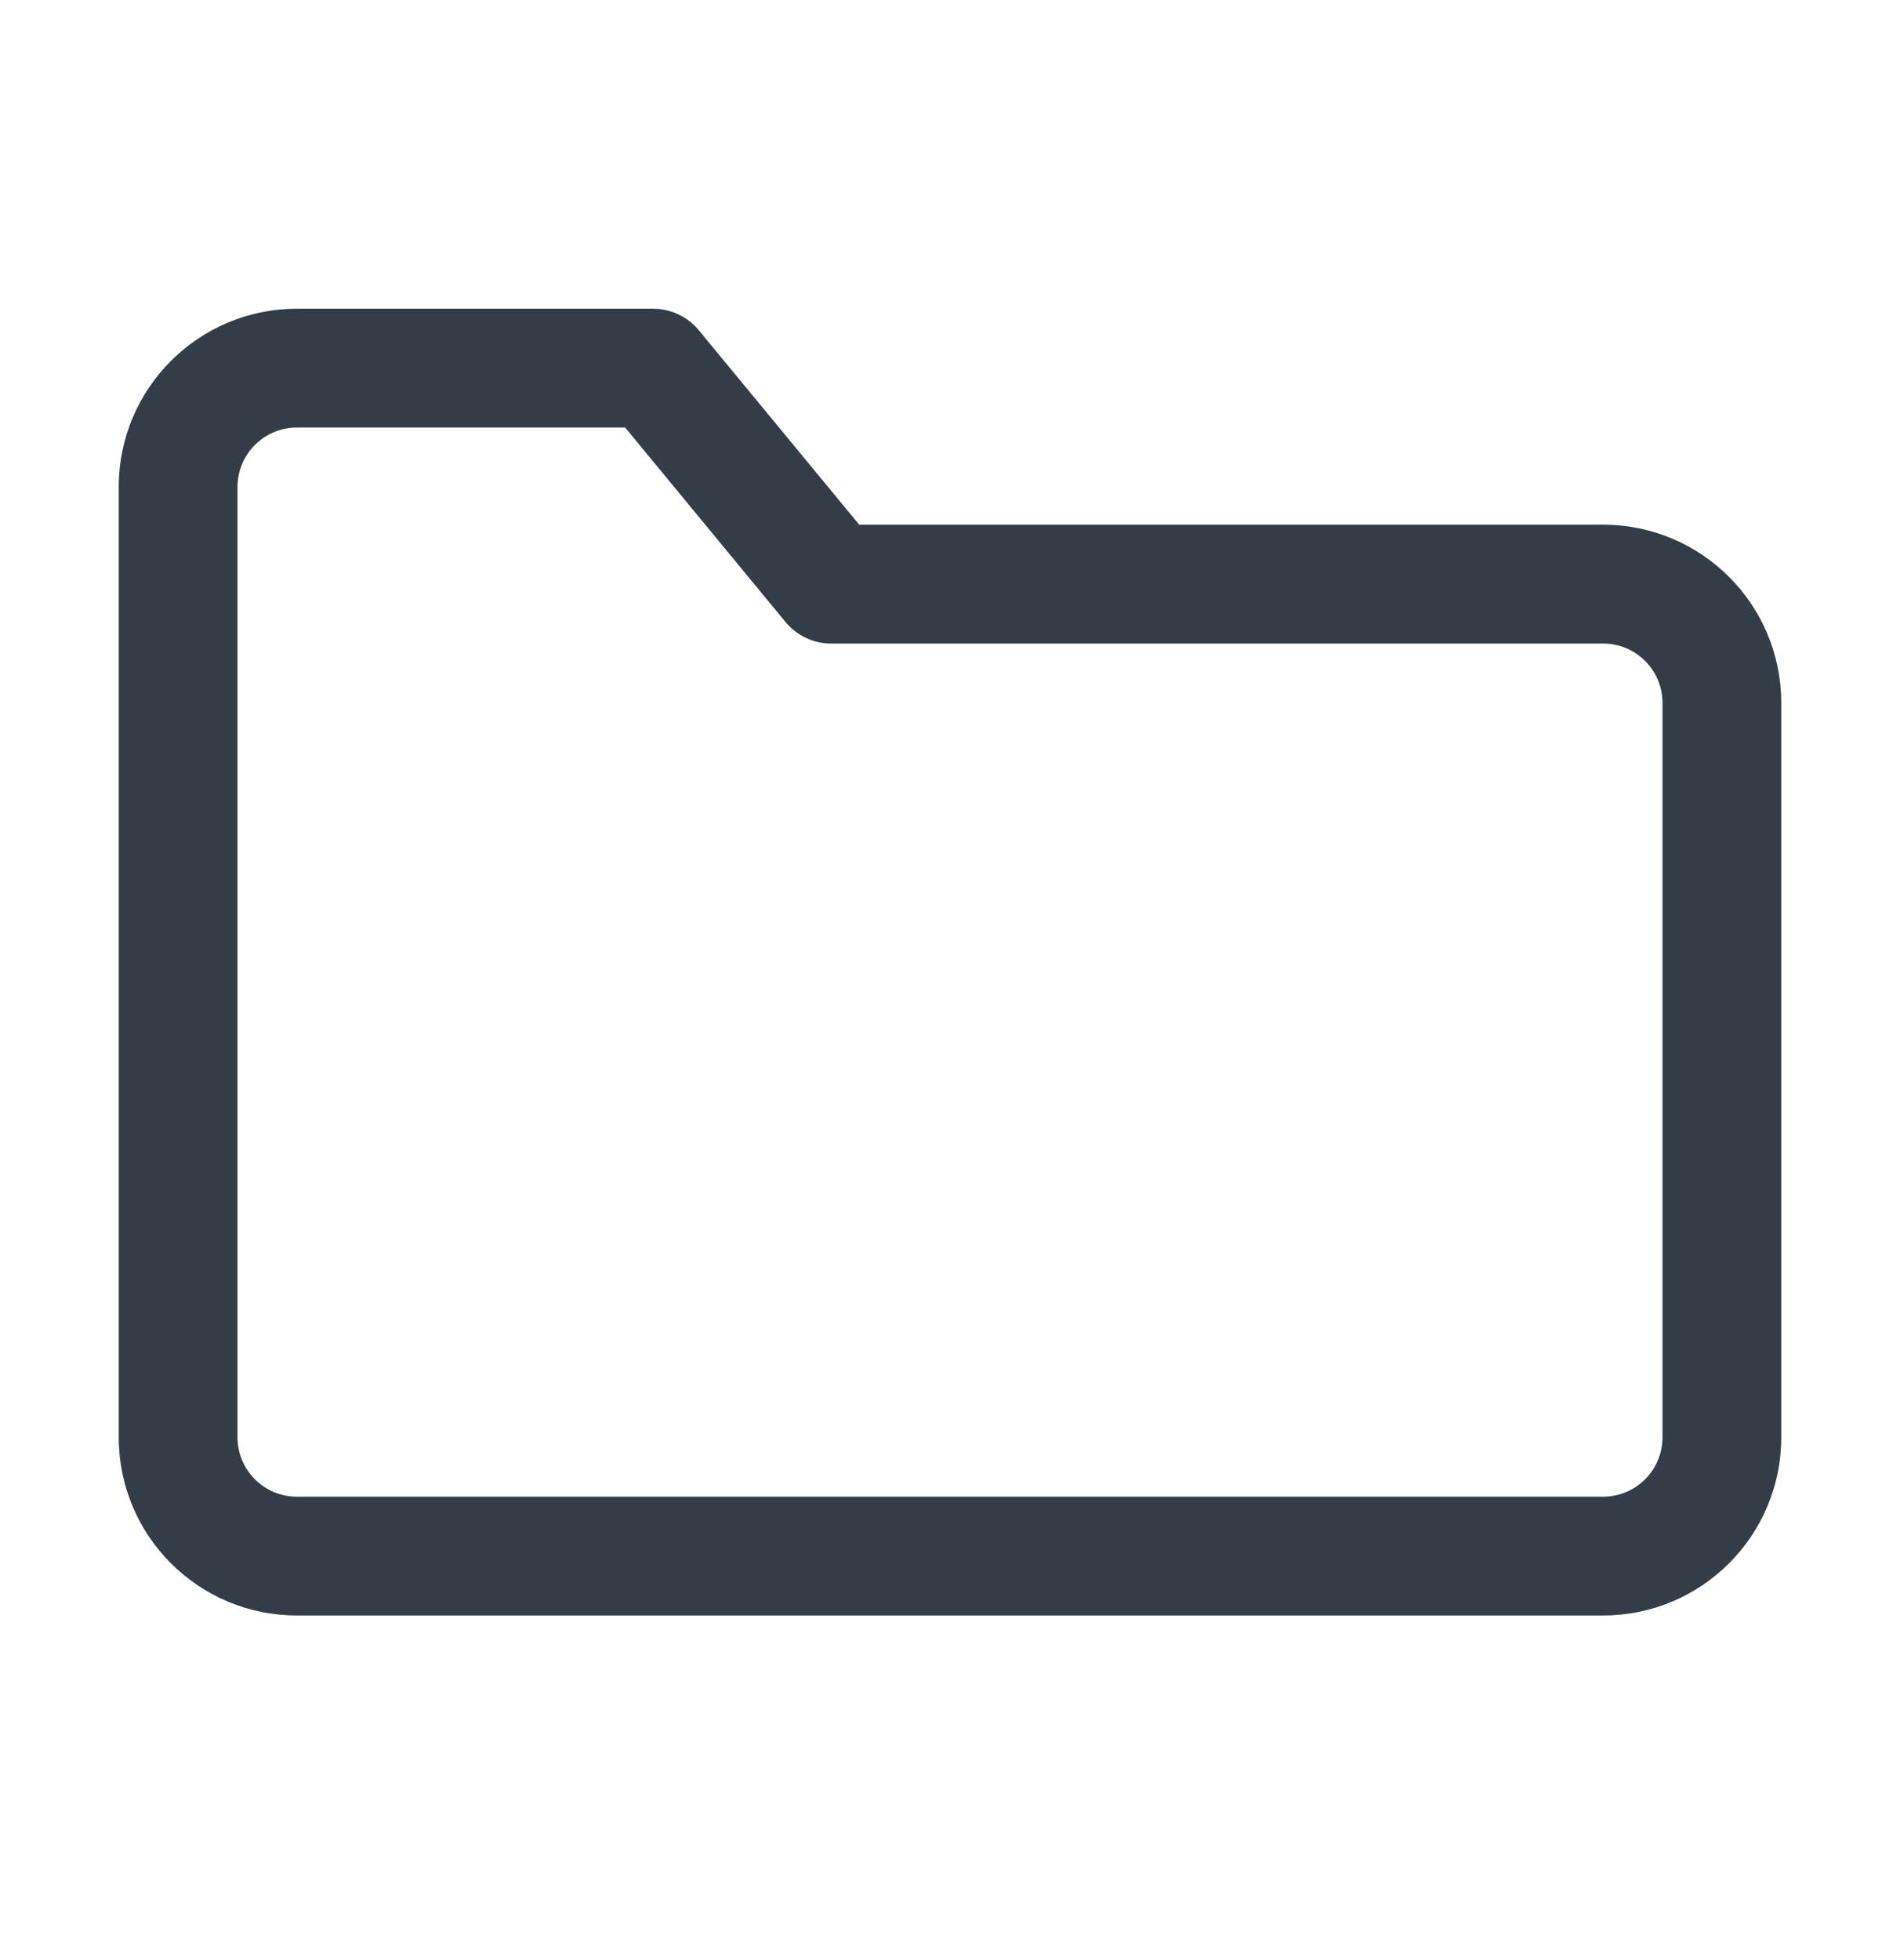 <svg width="32" height="33" viewBox="0 0 32 33" fill="none" xmlns="http://www.w3.org/2000/svg">
<path fill-rule="evenodd" clip-rule="evenodd" d="M5 7.198C4.448 7.198 4 7.646 4 8.198V24.198C4 24.75 4.448 25.198 5 25.198H27C27.552 25.198 28 24.75 28 24.198V11.835C28 11.282 27.552 10.835 27 10.835H14C13.701 10.835 13.419 10.701 13.229 10.471L10.529 7.198H5ZM2 8.198C2 6.541 3.343 5.198 5 5.198H11C11.299 5.198 11.581 5.331 11.771 5.562L14.471 8.834H27C28.657 8.834 30 10.178 30 11.835V24.198C30 25.855 28.657 27.198 27 27.198H5C3.343 27.198 2 25.855 2 24.198V8.198Z" fill="#333D47"/>
</svg>
